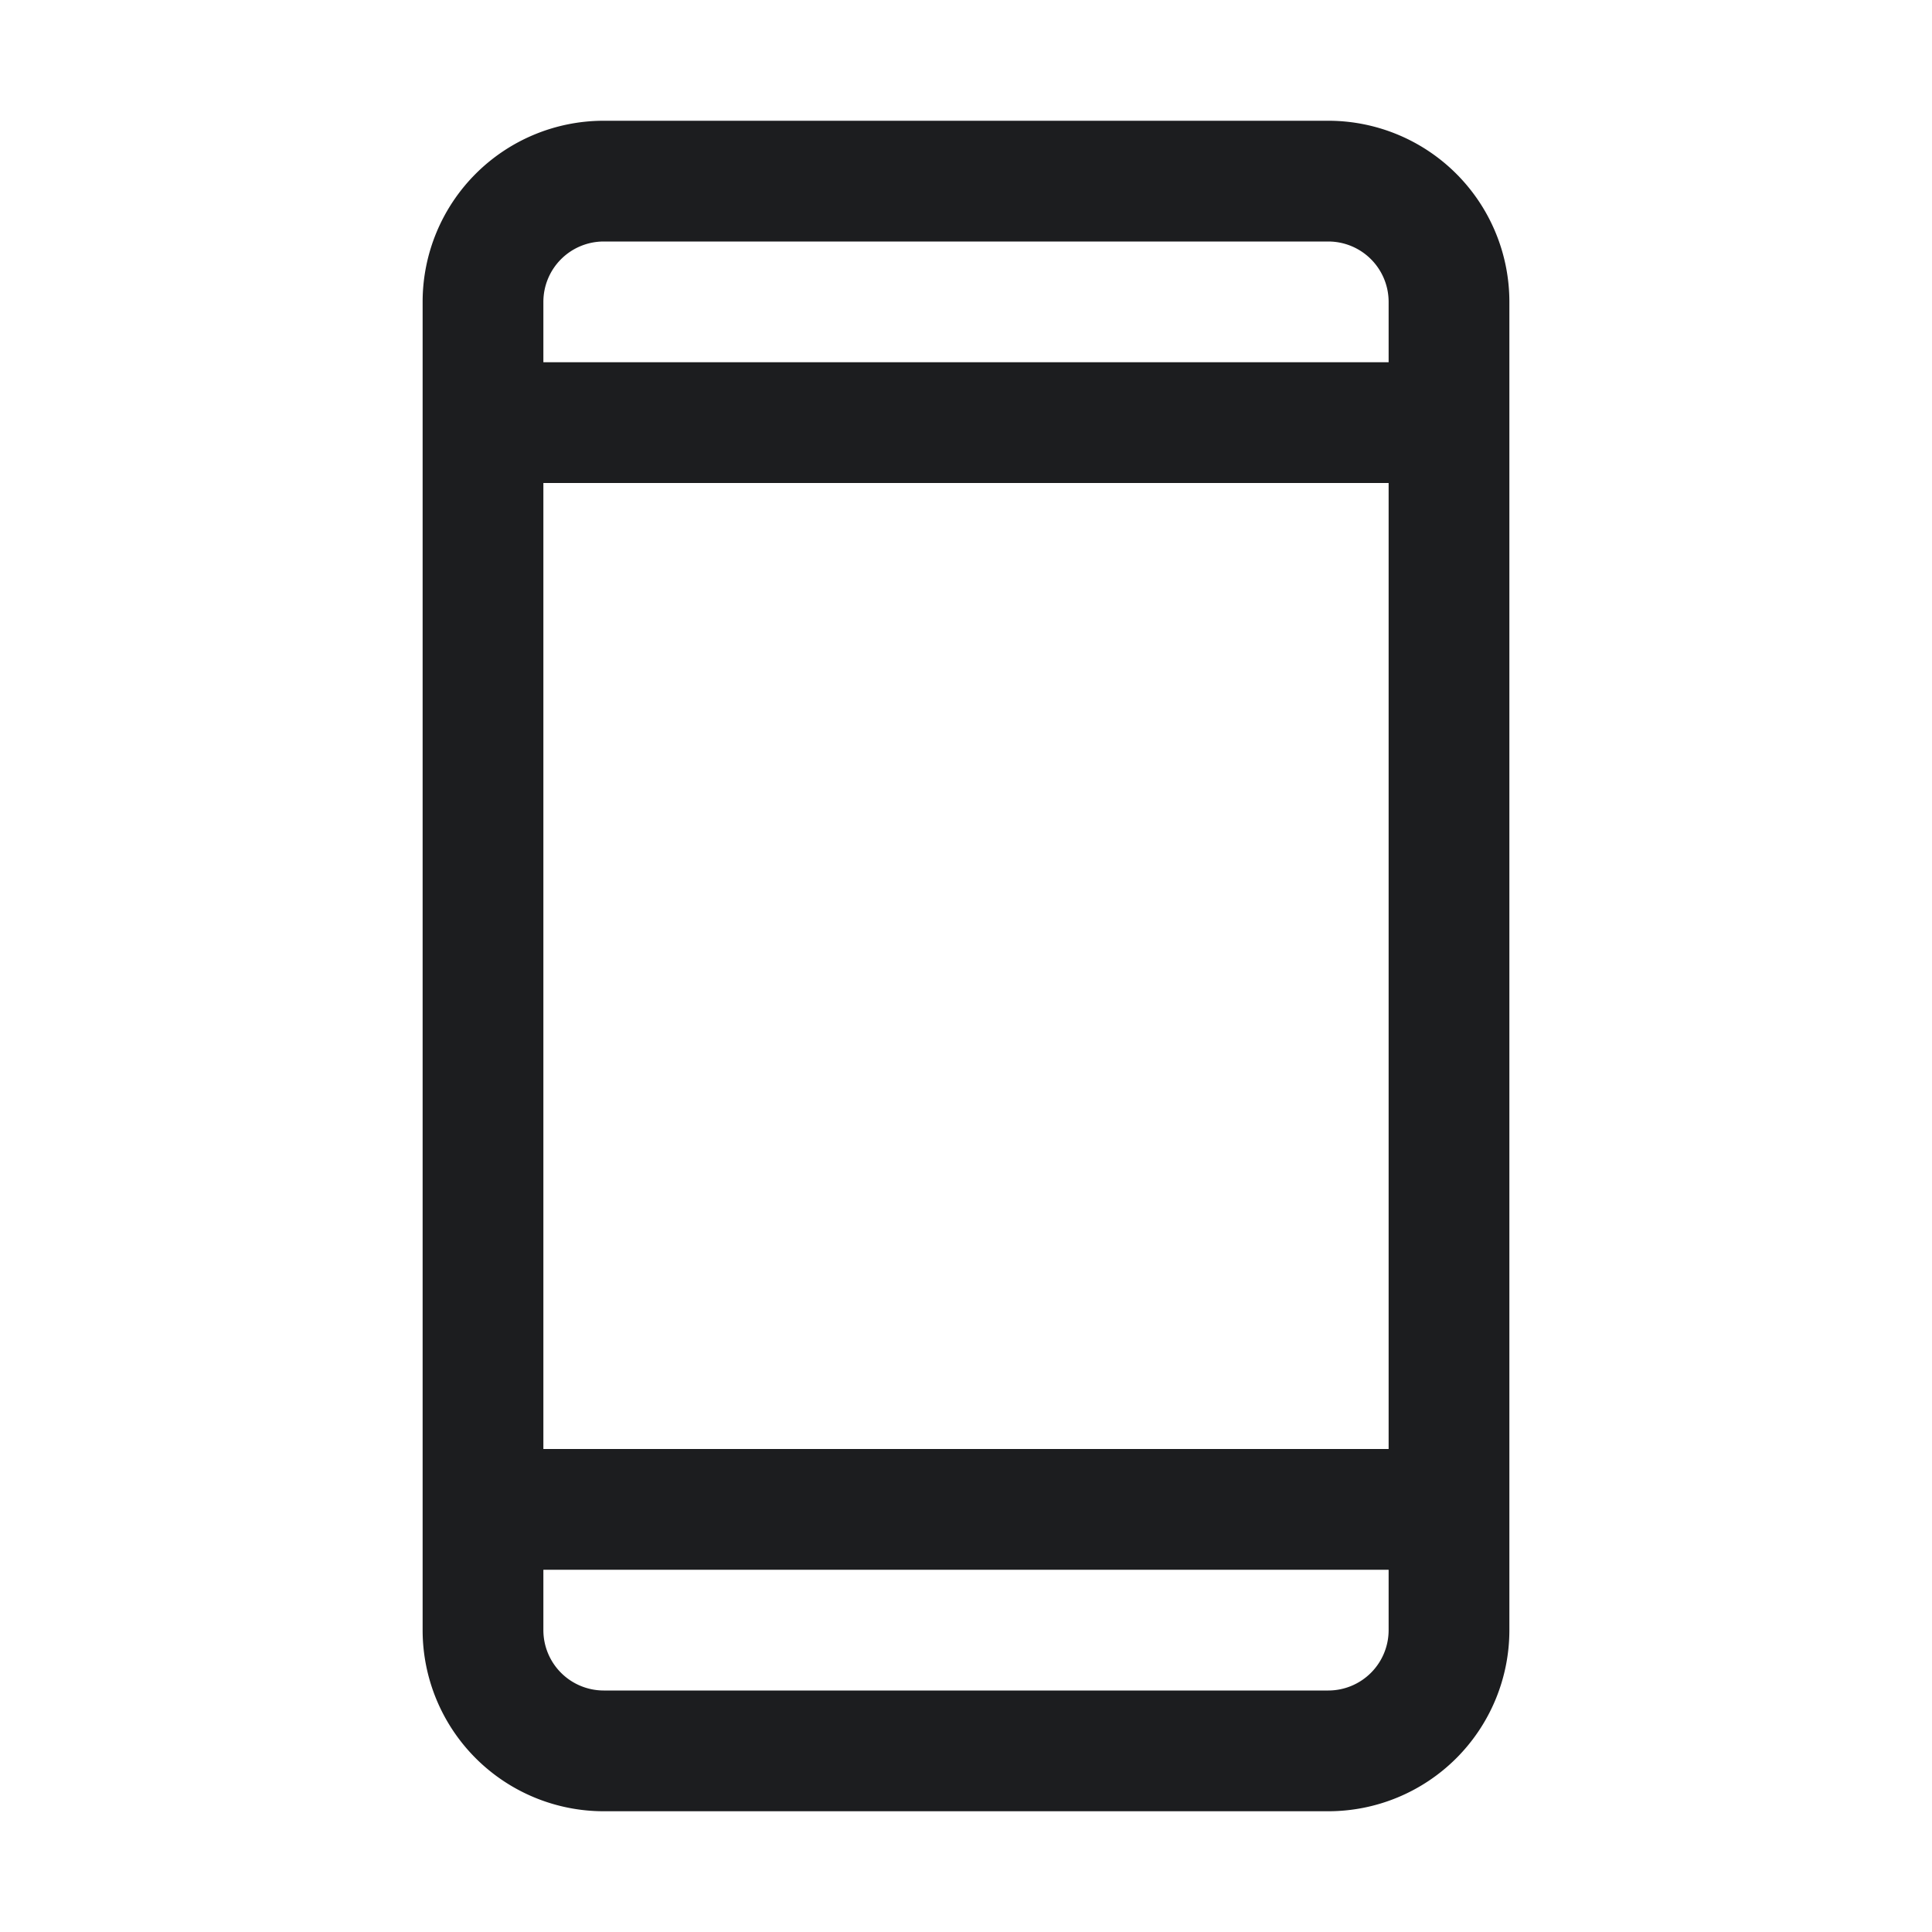<svg xmlns="http://www.w3.org/2000/svg" width="24" height="24" fill="none" viewBox="0 0 24 24">
  <path fill="#1C1D1F" d="M7.5 1.5a2.25 2.25 0 0 0-2.25 2.25v16.5A2.25 2.25 0 0 0 7.5 22.5h9a2.25 2.25 0 0 0 2.25-2.25V3.75A2.25 2.25 0 0 0 16.5 1.5h-9Zm0 1.5h9a.75.75 0 0 1 .75.75v.75H6.75v-.75A.75.75 0 0 1 7.5 3Zm0 18a.75.75 0 0 1-.75-.75v-.75h10.5v.75a.75.75 0 0 1-.75.75h-9Zm9.75-3H6.75V6h10.5v12Z"/>
</svg>

